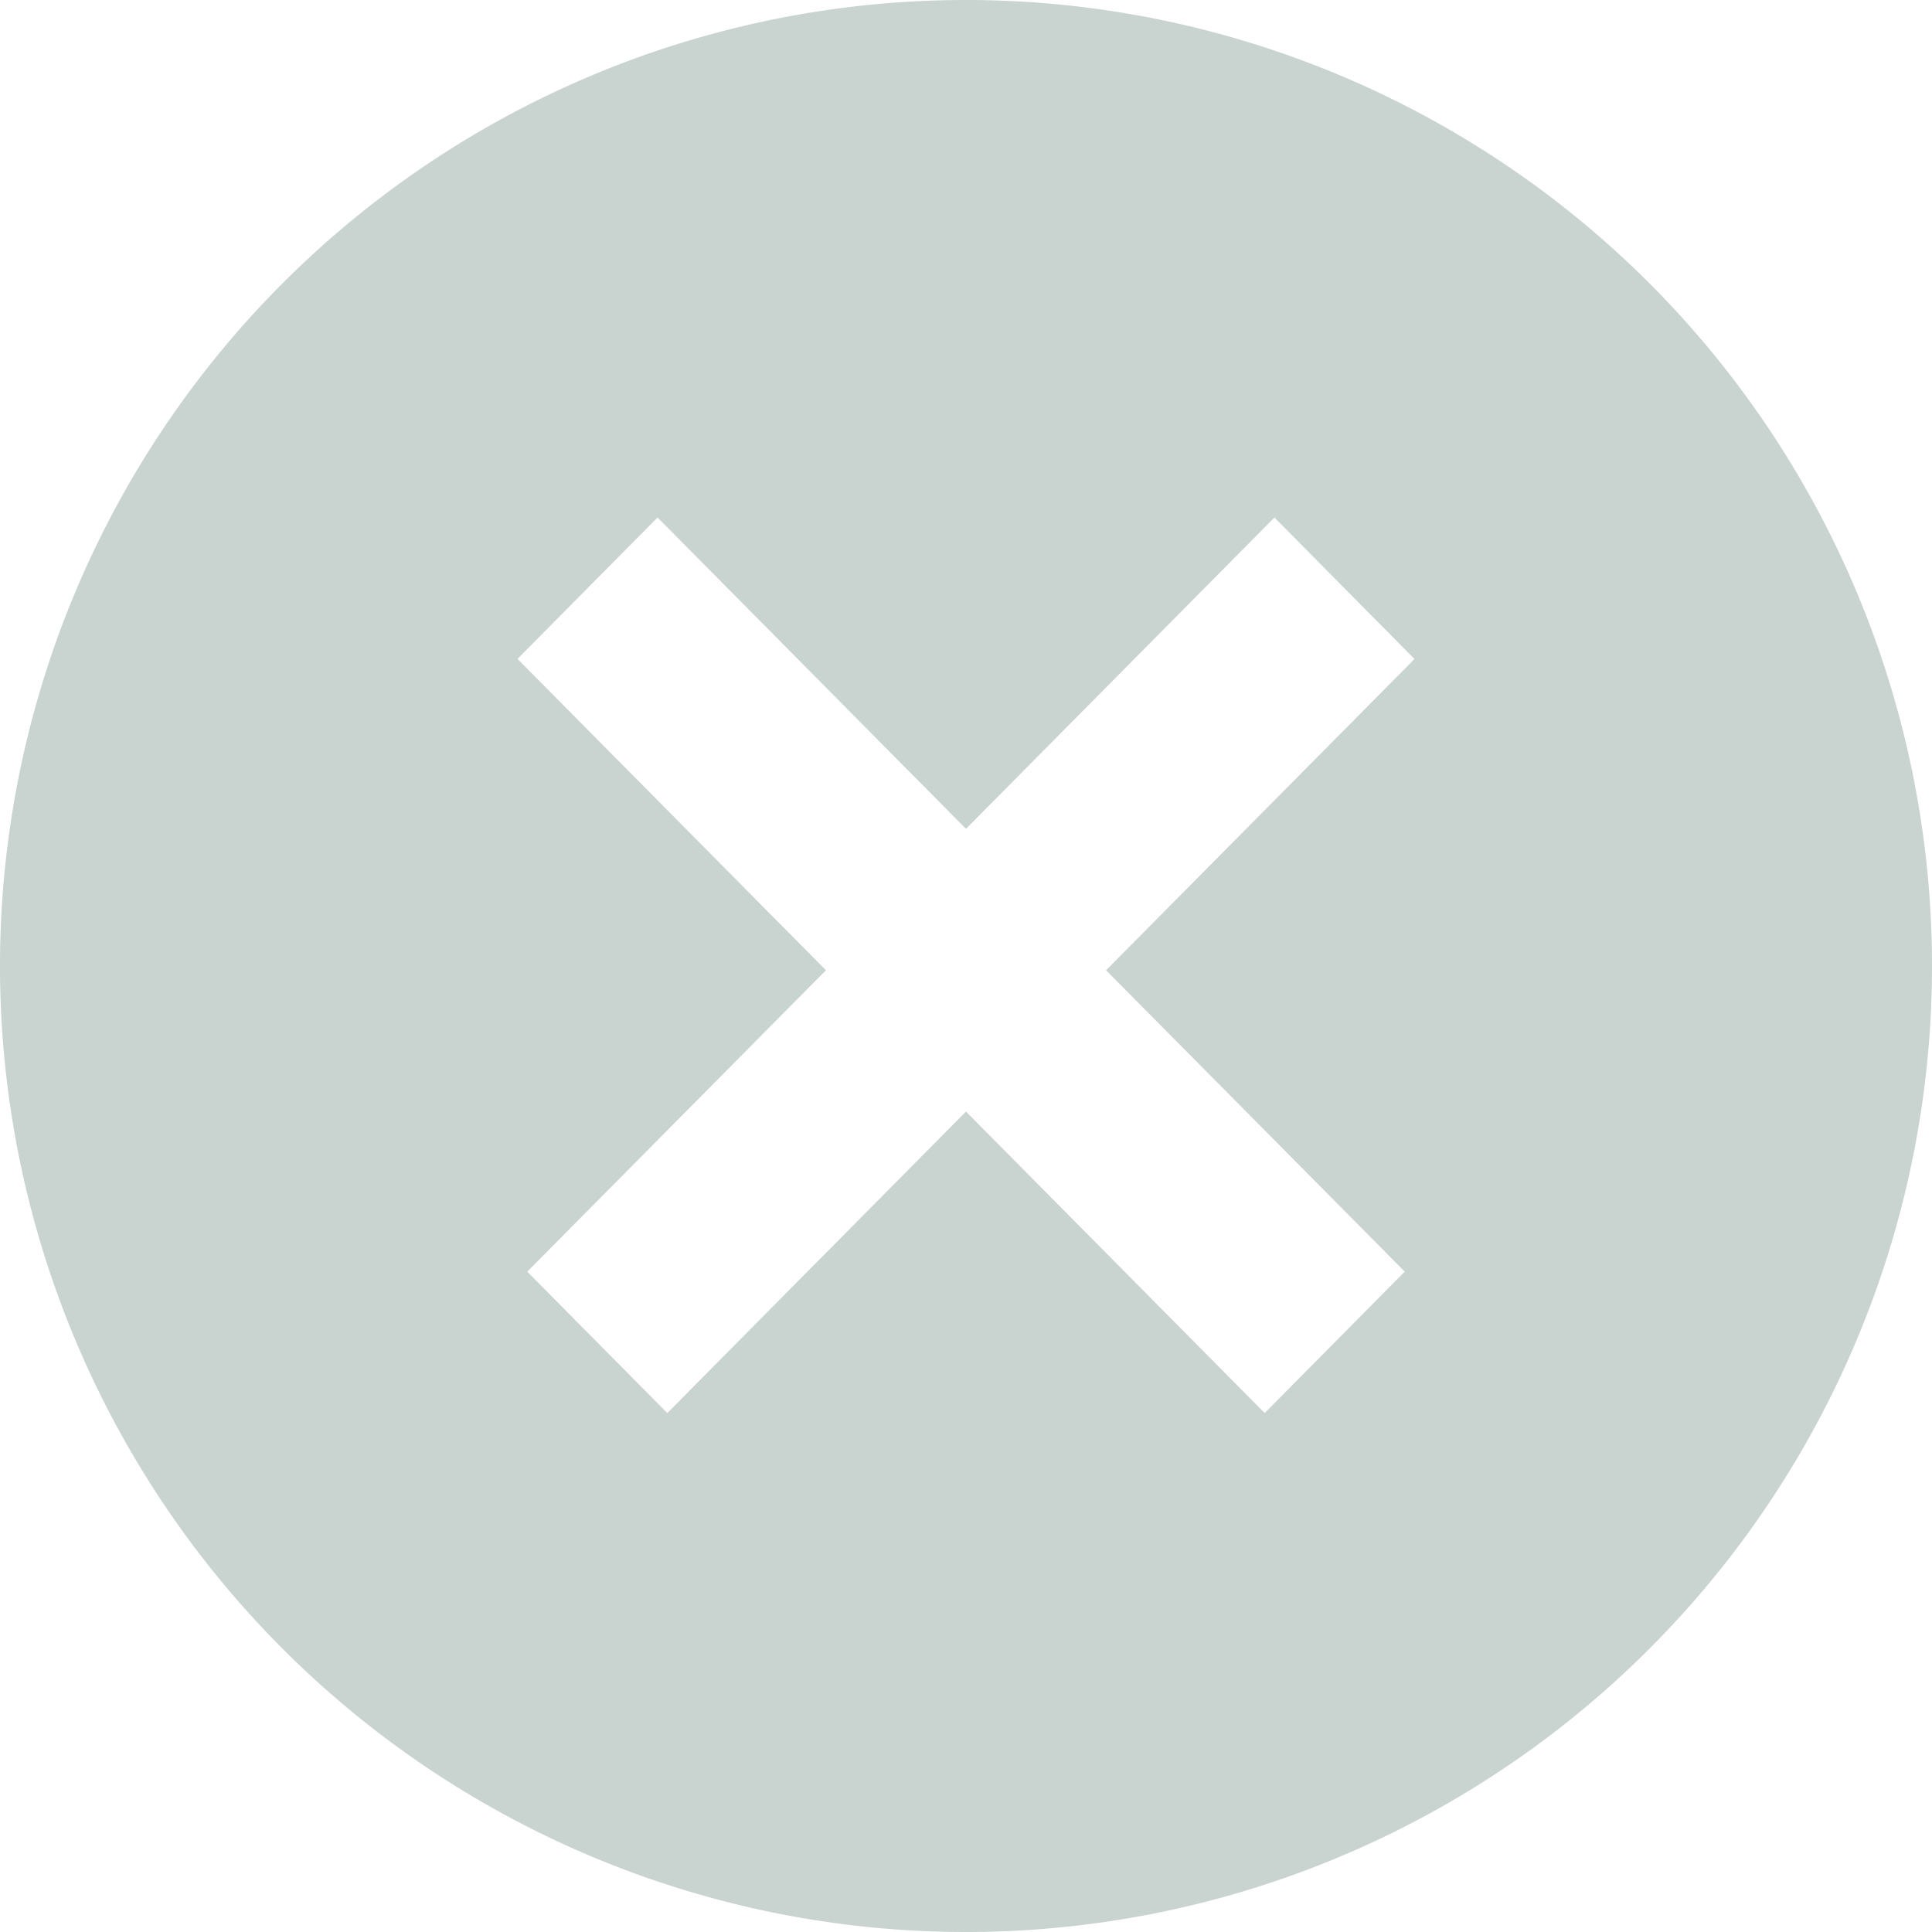<svg xmlns="http://www.w3.org/2000/svg" viewBox="0 0 20 20"><defs><style>.a{fill:#c9d3d0;fill-rule:evenodd;}</style></defs><path class="a" d="M10,20A10,10,0,1,1,20,10,10,10,0,0,1,10,20ZM13.193,5.357,10,8.58,6.807,5.357,5.357,6.821,8.55,10.044,5.458,13.164l1.45,1.464L10,11.507l3.092,3.121,1.45-1.464L11.45,10.044l3.193-3.222Z"/></svg>